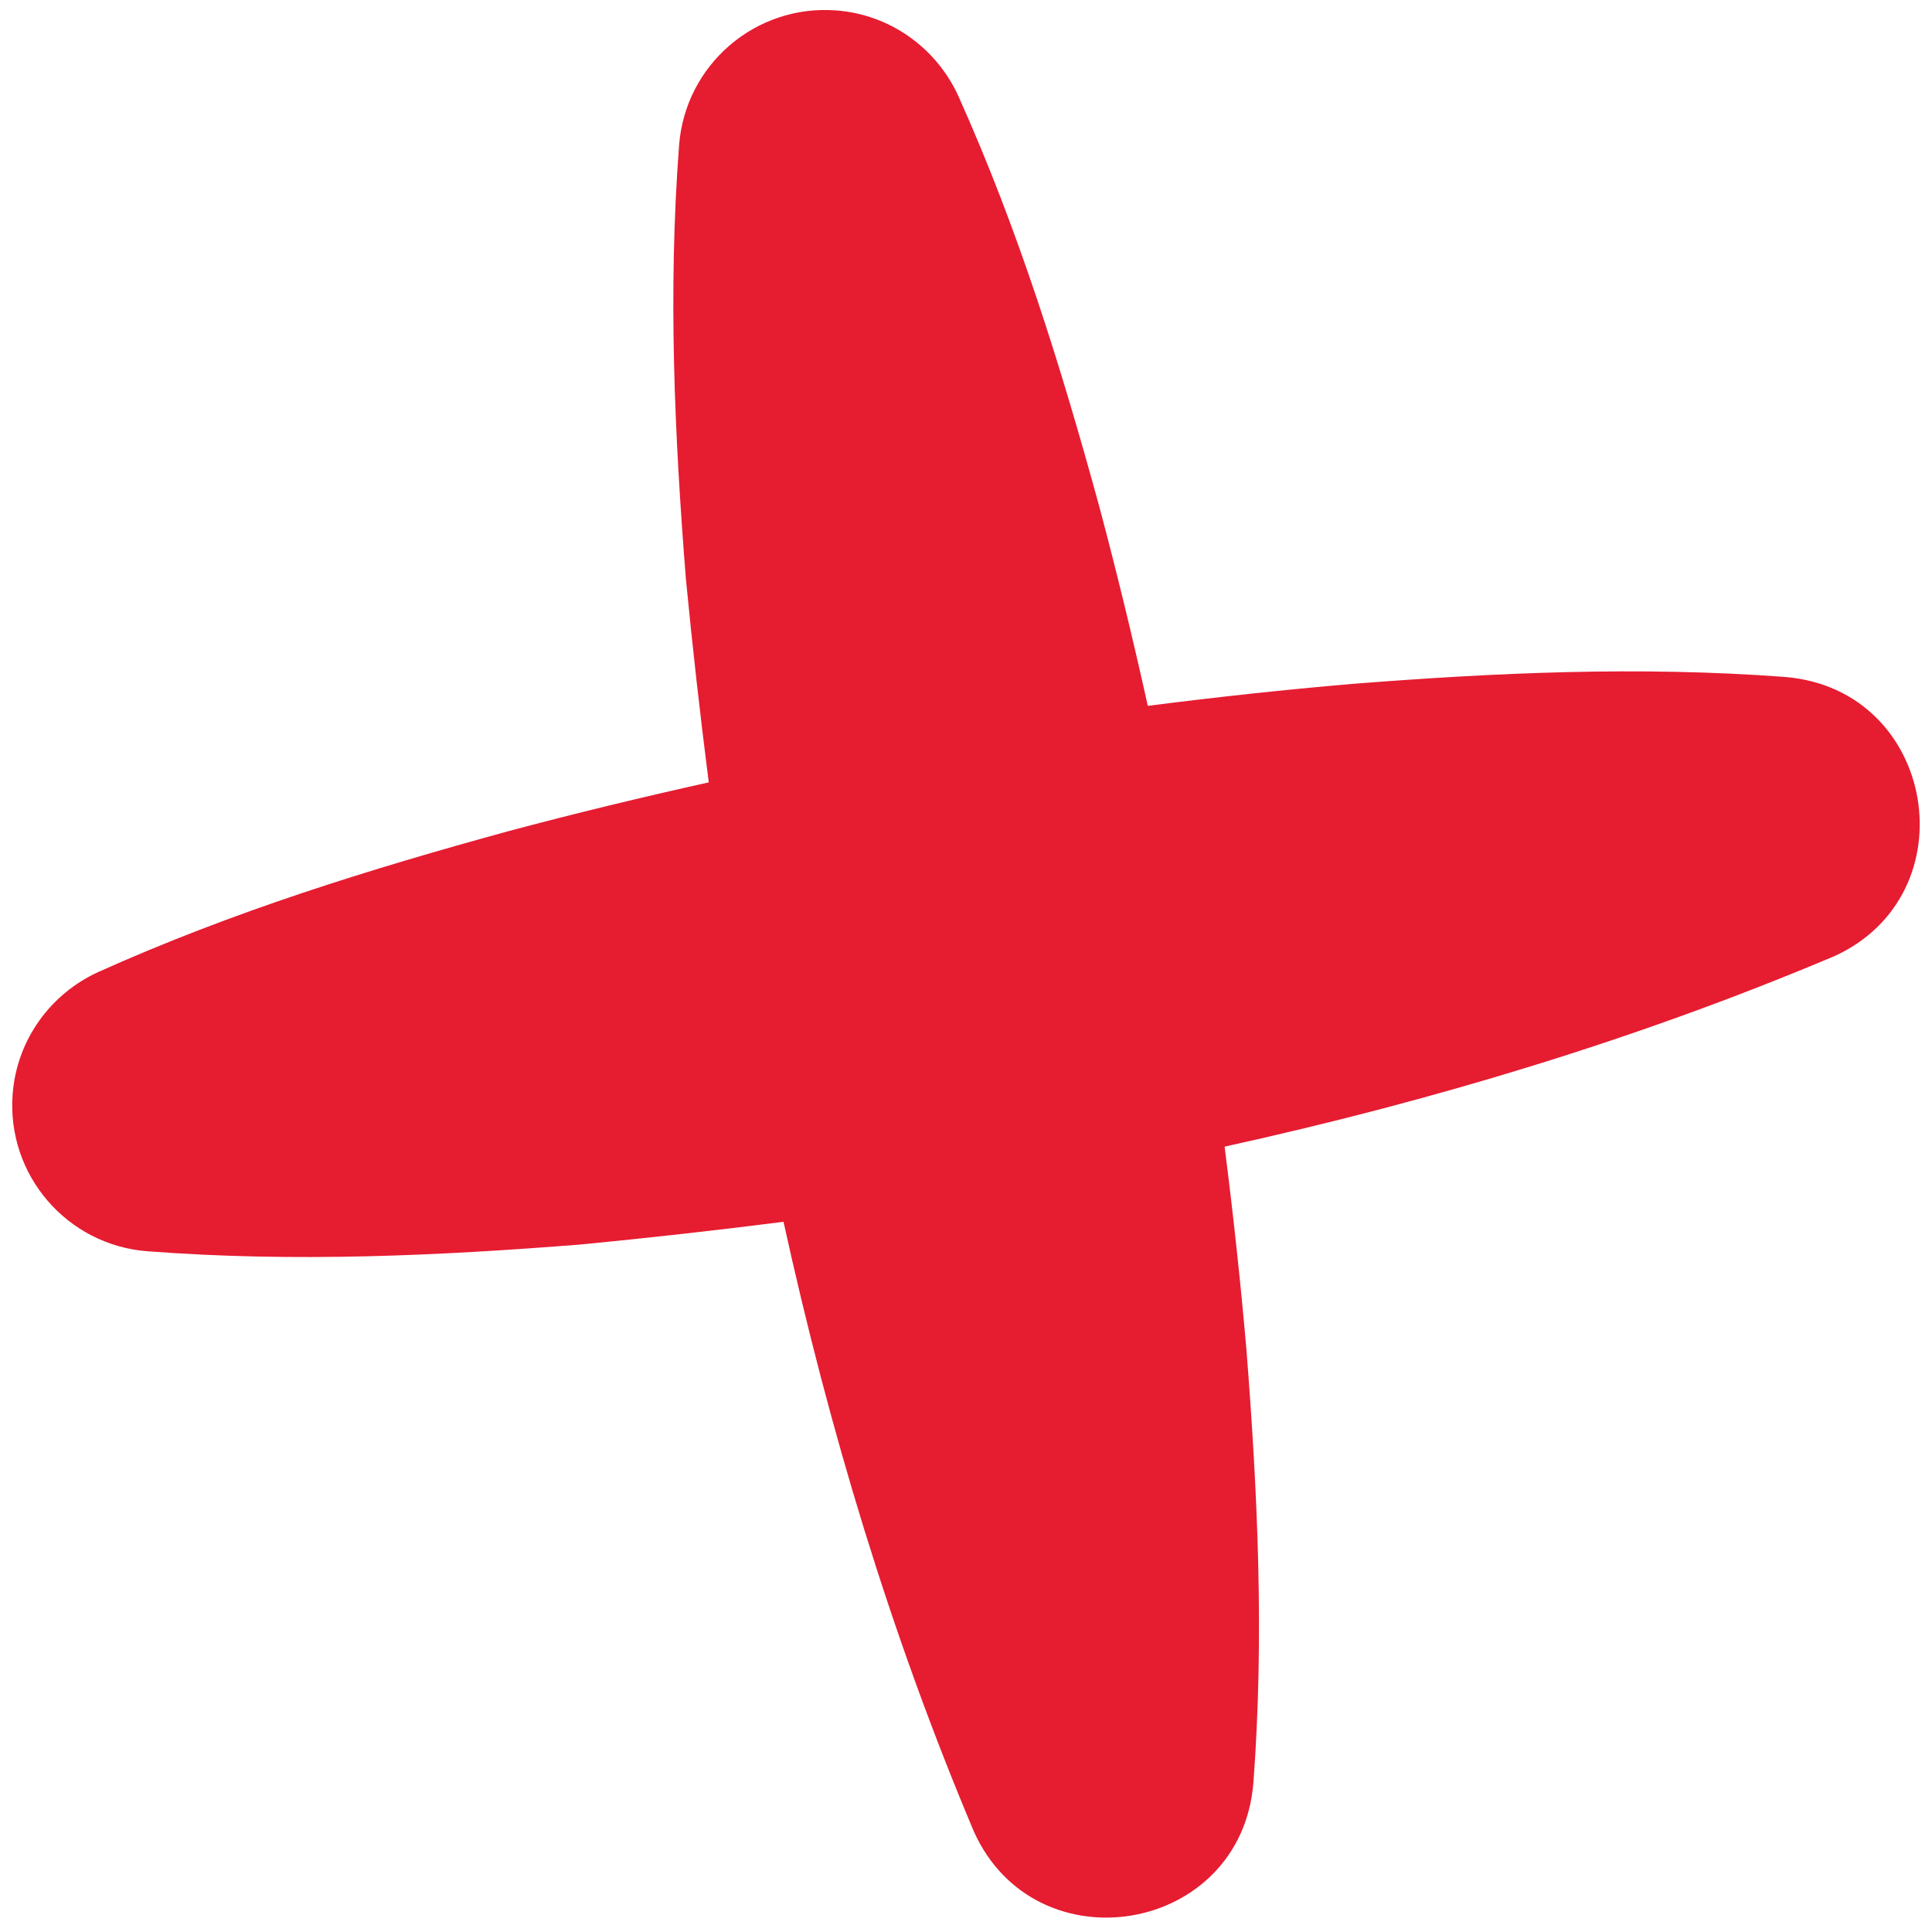 <?xml version="1.0" encoding="UTF-8"?><svg id="Laag_1" xmlns="http://www.w3.org/2000/svg" viewBox="0 0 200 200"><defs><style>.cls-1{fill:#e61c31;}</style></defs><path class="cls-1" d="M184.8,70.08c-15.19-1.14-30.07-.44-44.86,.72-7.07,.61-14.11,1.37-21.12,2.27-1.53-6.91-3.2-13.8-5.03-20.66-3.92-14.31-8.32-28.53-14.57-42.44-2.21-4.88-6.95-8.46-12.66-8.89-8.34-.64-15.62,5.61-16.26,13.95-1.16,15.2-.47,30.07,.7,44.86,.68,7.05,1.47,14.08,2.37,21.1-6.93,1.54-13.85,3.21-20.73,5.05-14.31,3.92-28.53,8.32-42.44,14.57-4.88,2.21-8.46,6.95-8.89,12.66-.64,8.34,5.61,15.62,13.95,16.26,15.2,1.16,30.07,.47,44.86-.7,7.01-.68,14.01-1.46,20.99-2.35,4.73,21.52,11.07,42.67,19.72,63.15,6.4,14.15,27.64,10.6,28.92-5.06,1.14-15.19,.44-30.07-.72-44.86-.61-7.03-1.37-14.03-2.26-21.01,21.5-4.73,42.62-11.07,63.08-19.7,14.15-6.4,10.6-27.64-5.06-28.92Z"/></svg>